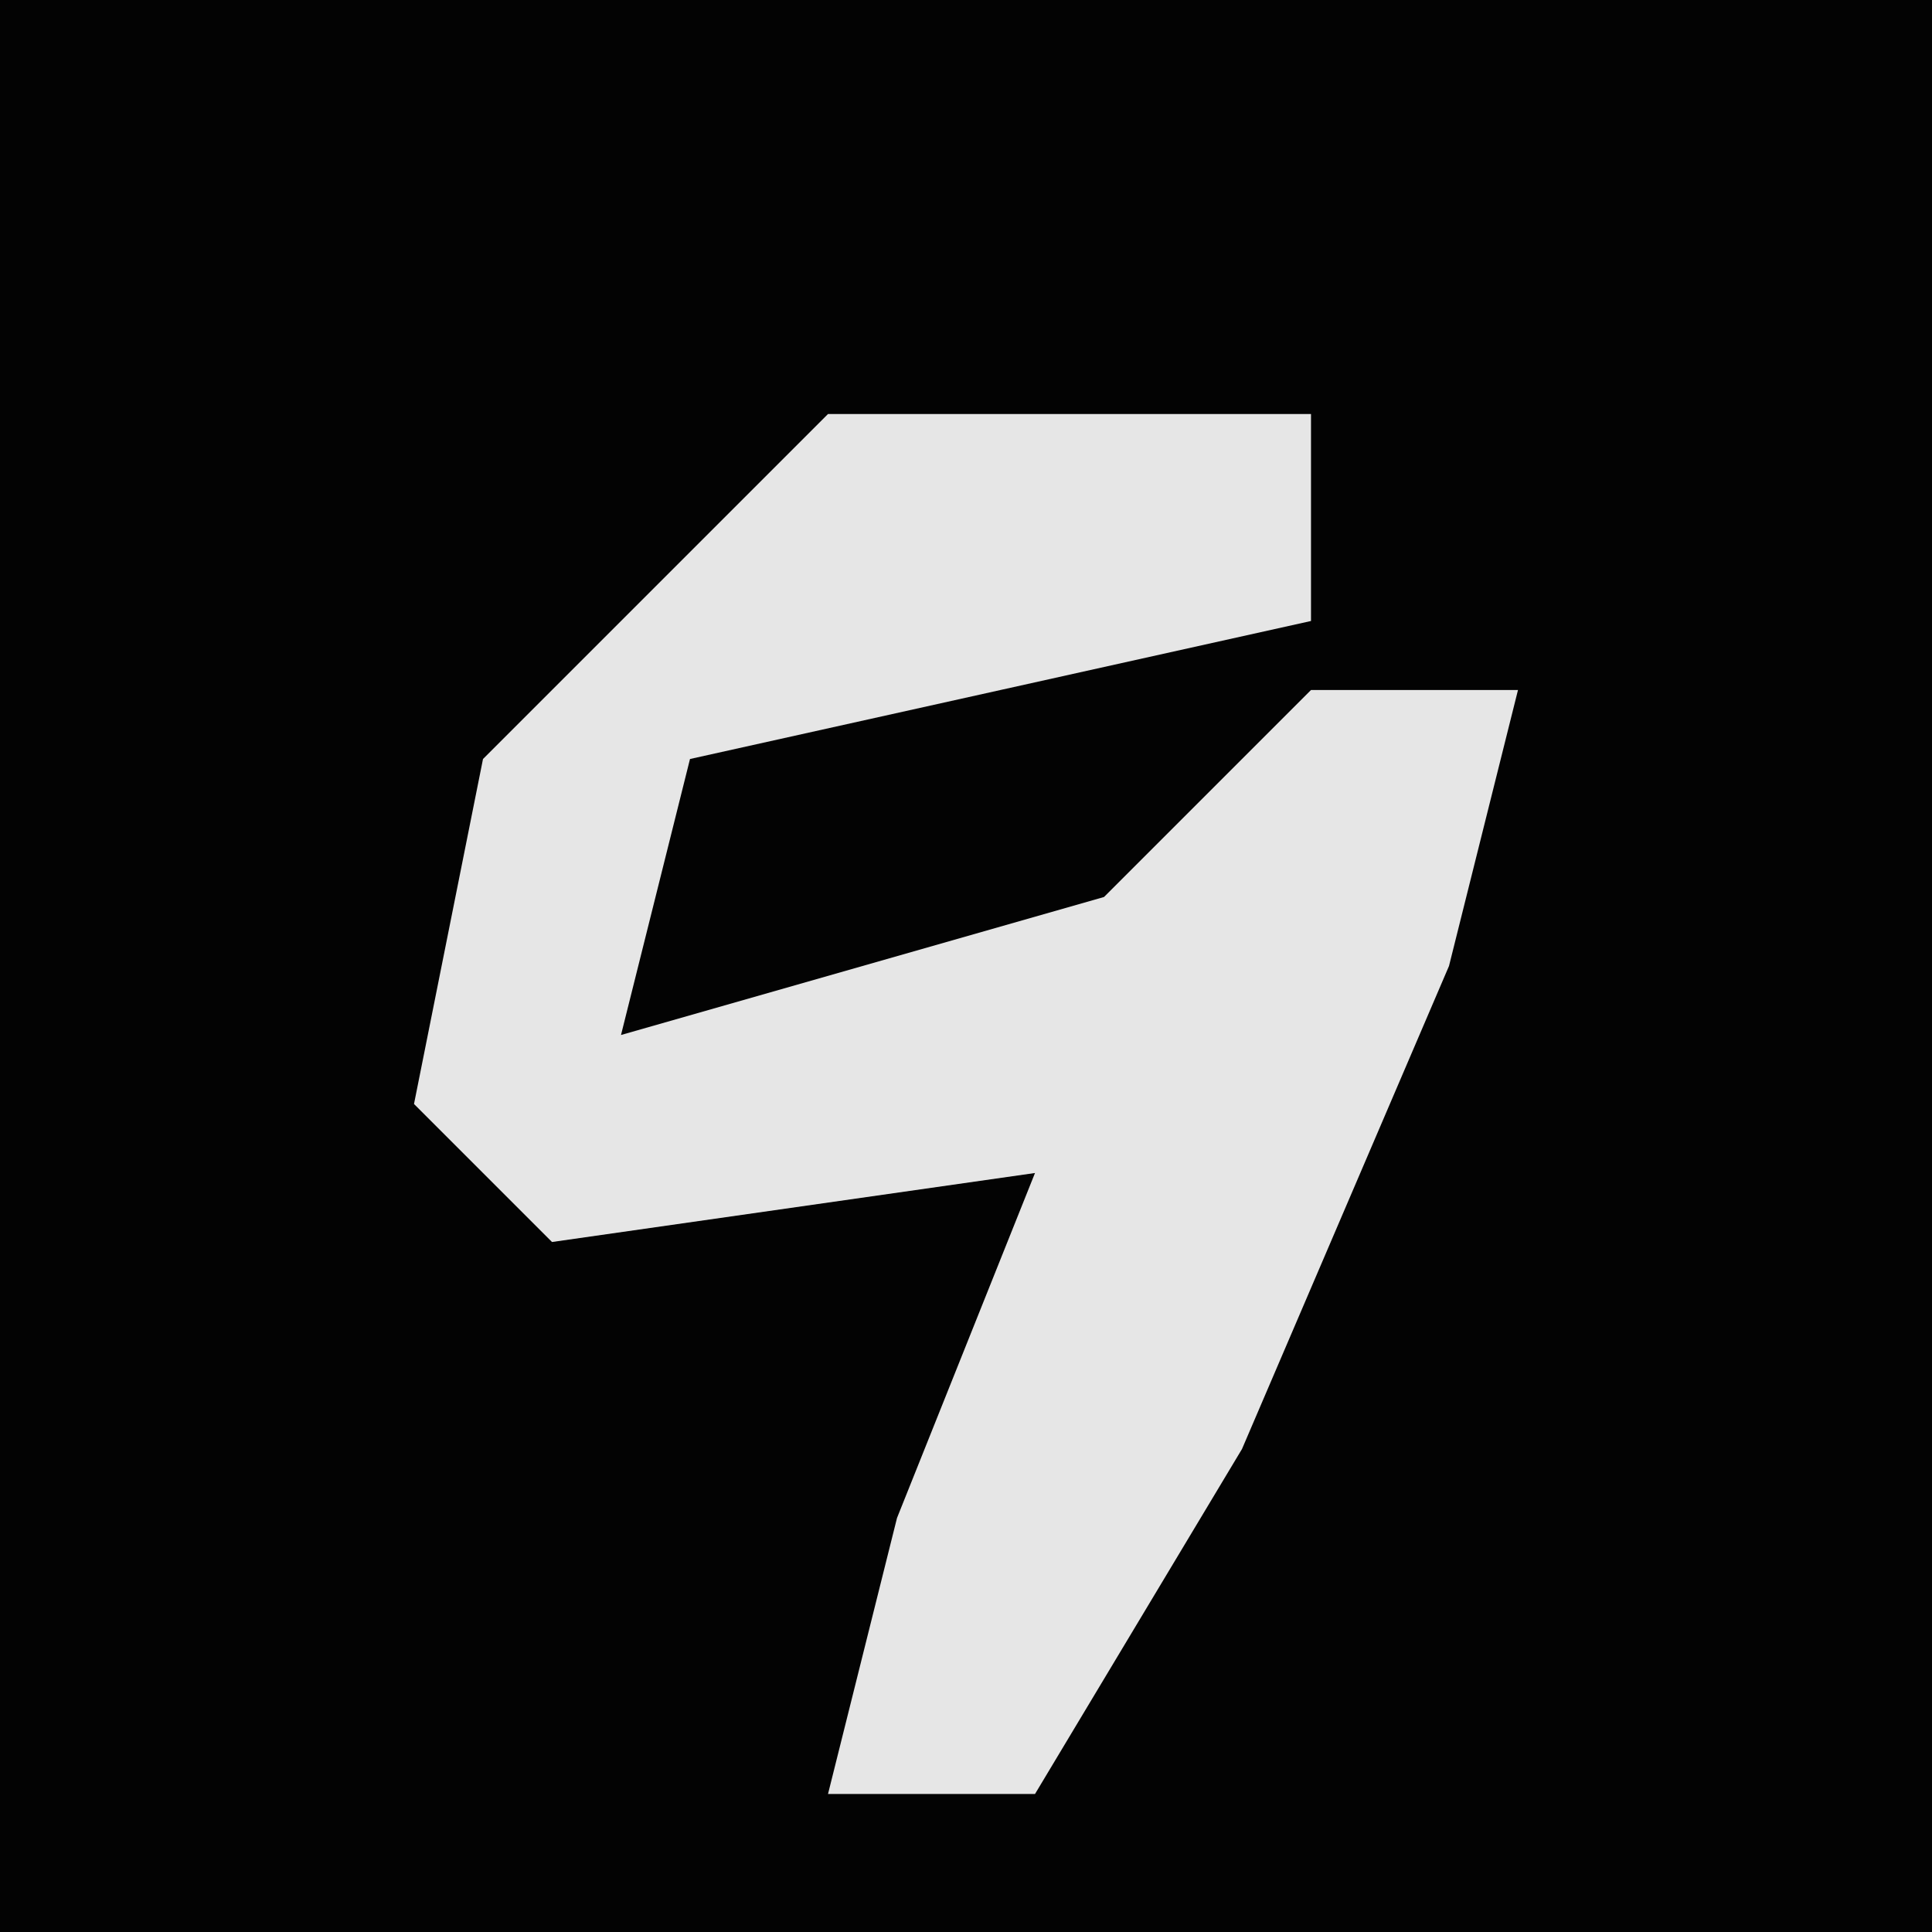 <?xml version="1.0" encoding="UTF-8"?>
<svg version="1.1" xmlns="http://www.w3.org/2000/svg" width="28" height="28">
<path d="M0,0 L28,0 L28,28 L0,28 Z " fill="#030303" transform="translate(0,0)"/>
<path d="M0,0 L7,0 L7,3 L-2,5 L-3,9 L4,7 L7,4 L10,4 L9,8 L6,15 L3,20 L0,20 L1,16 L3,11 L-4,12 L-6,10 L-5,5 Z " fill="#E6E6E6" transform="translate(12,6)"/>
</svg>
